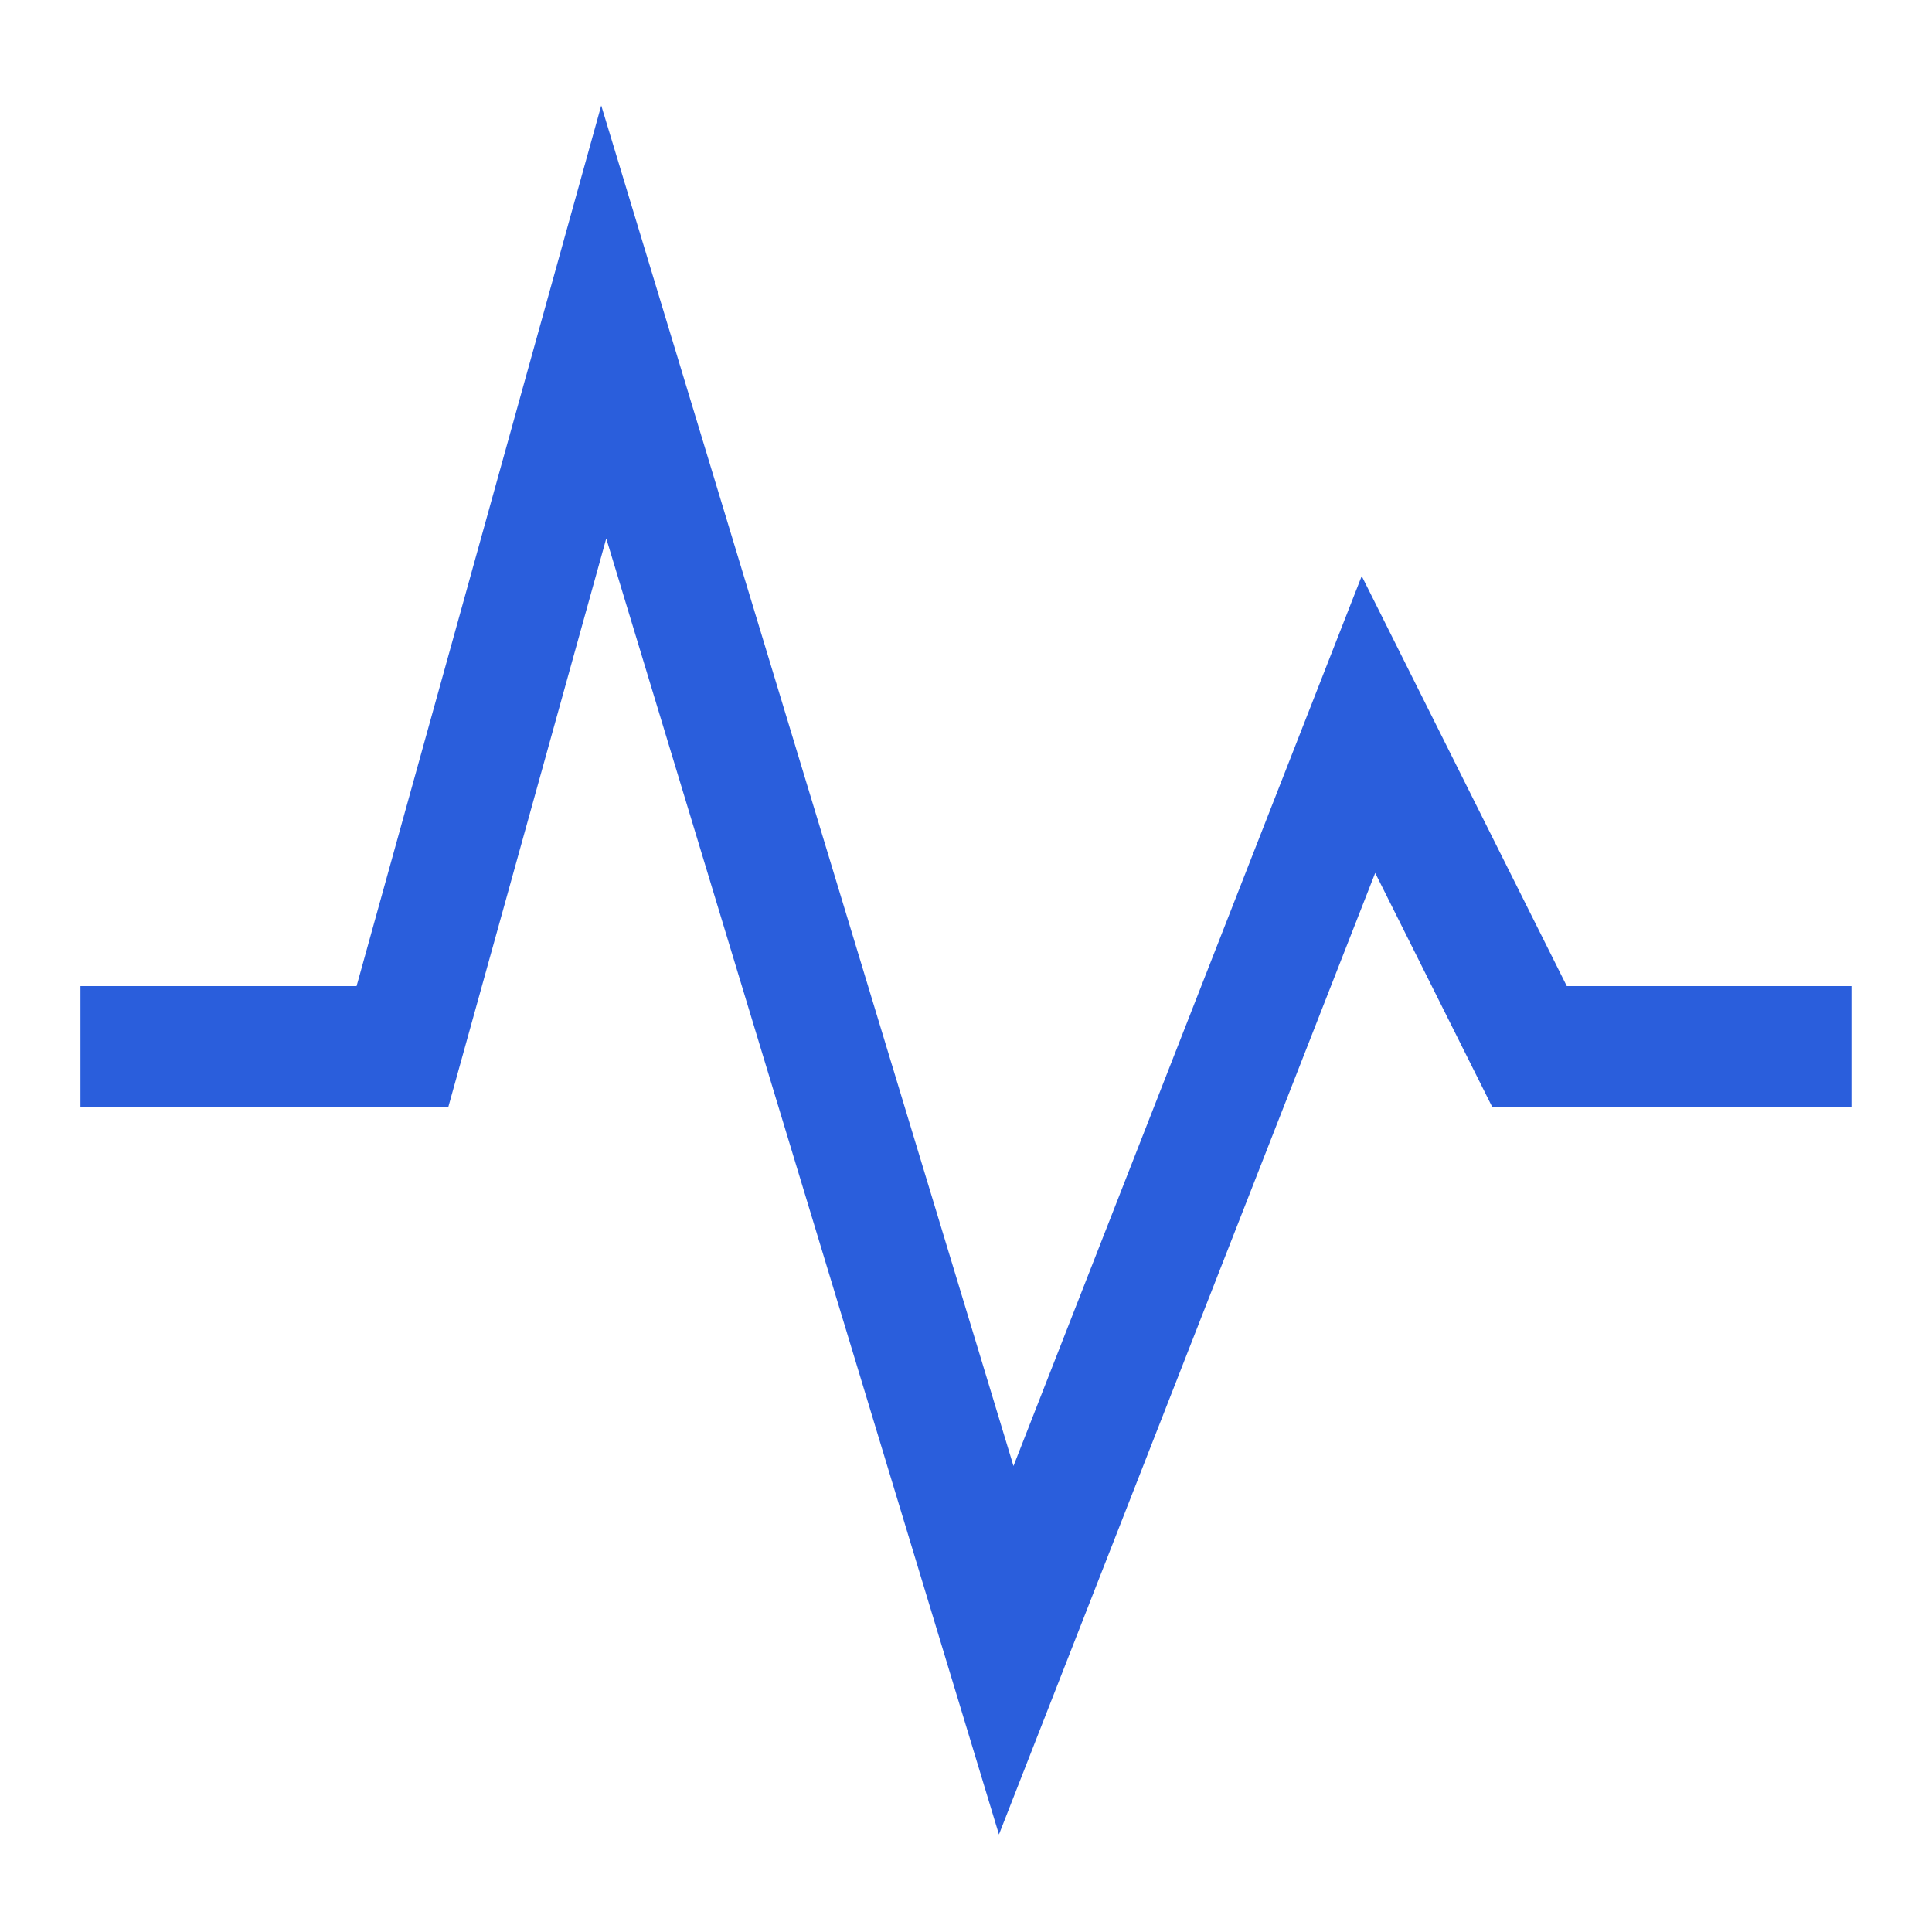 <svg width="32" height="32" viewBox="0 0 32 32" fill="none" xmlns="http://www.w3.org/2000/svg">
<path d="M1.333 17.333H6.666L10 5.333L16.666 27.333L22.666 12L25.333 17.333H30.666" stroke="#2A5EDC" stroke-width="2"/>
</svg>
